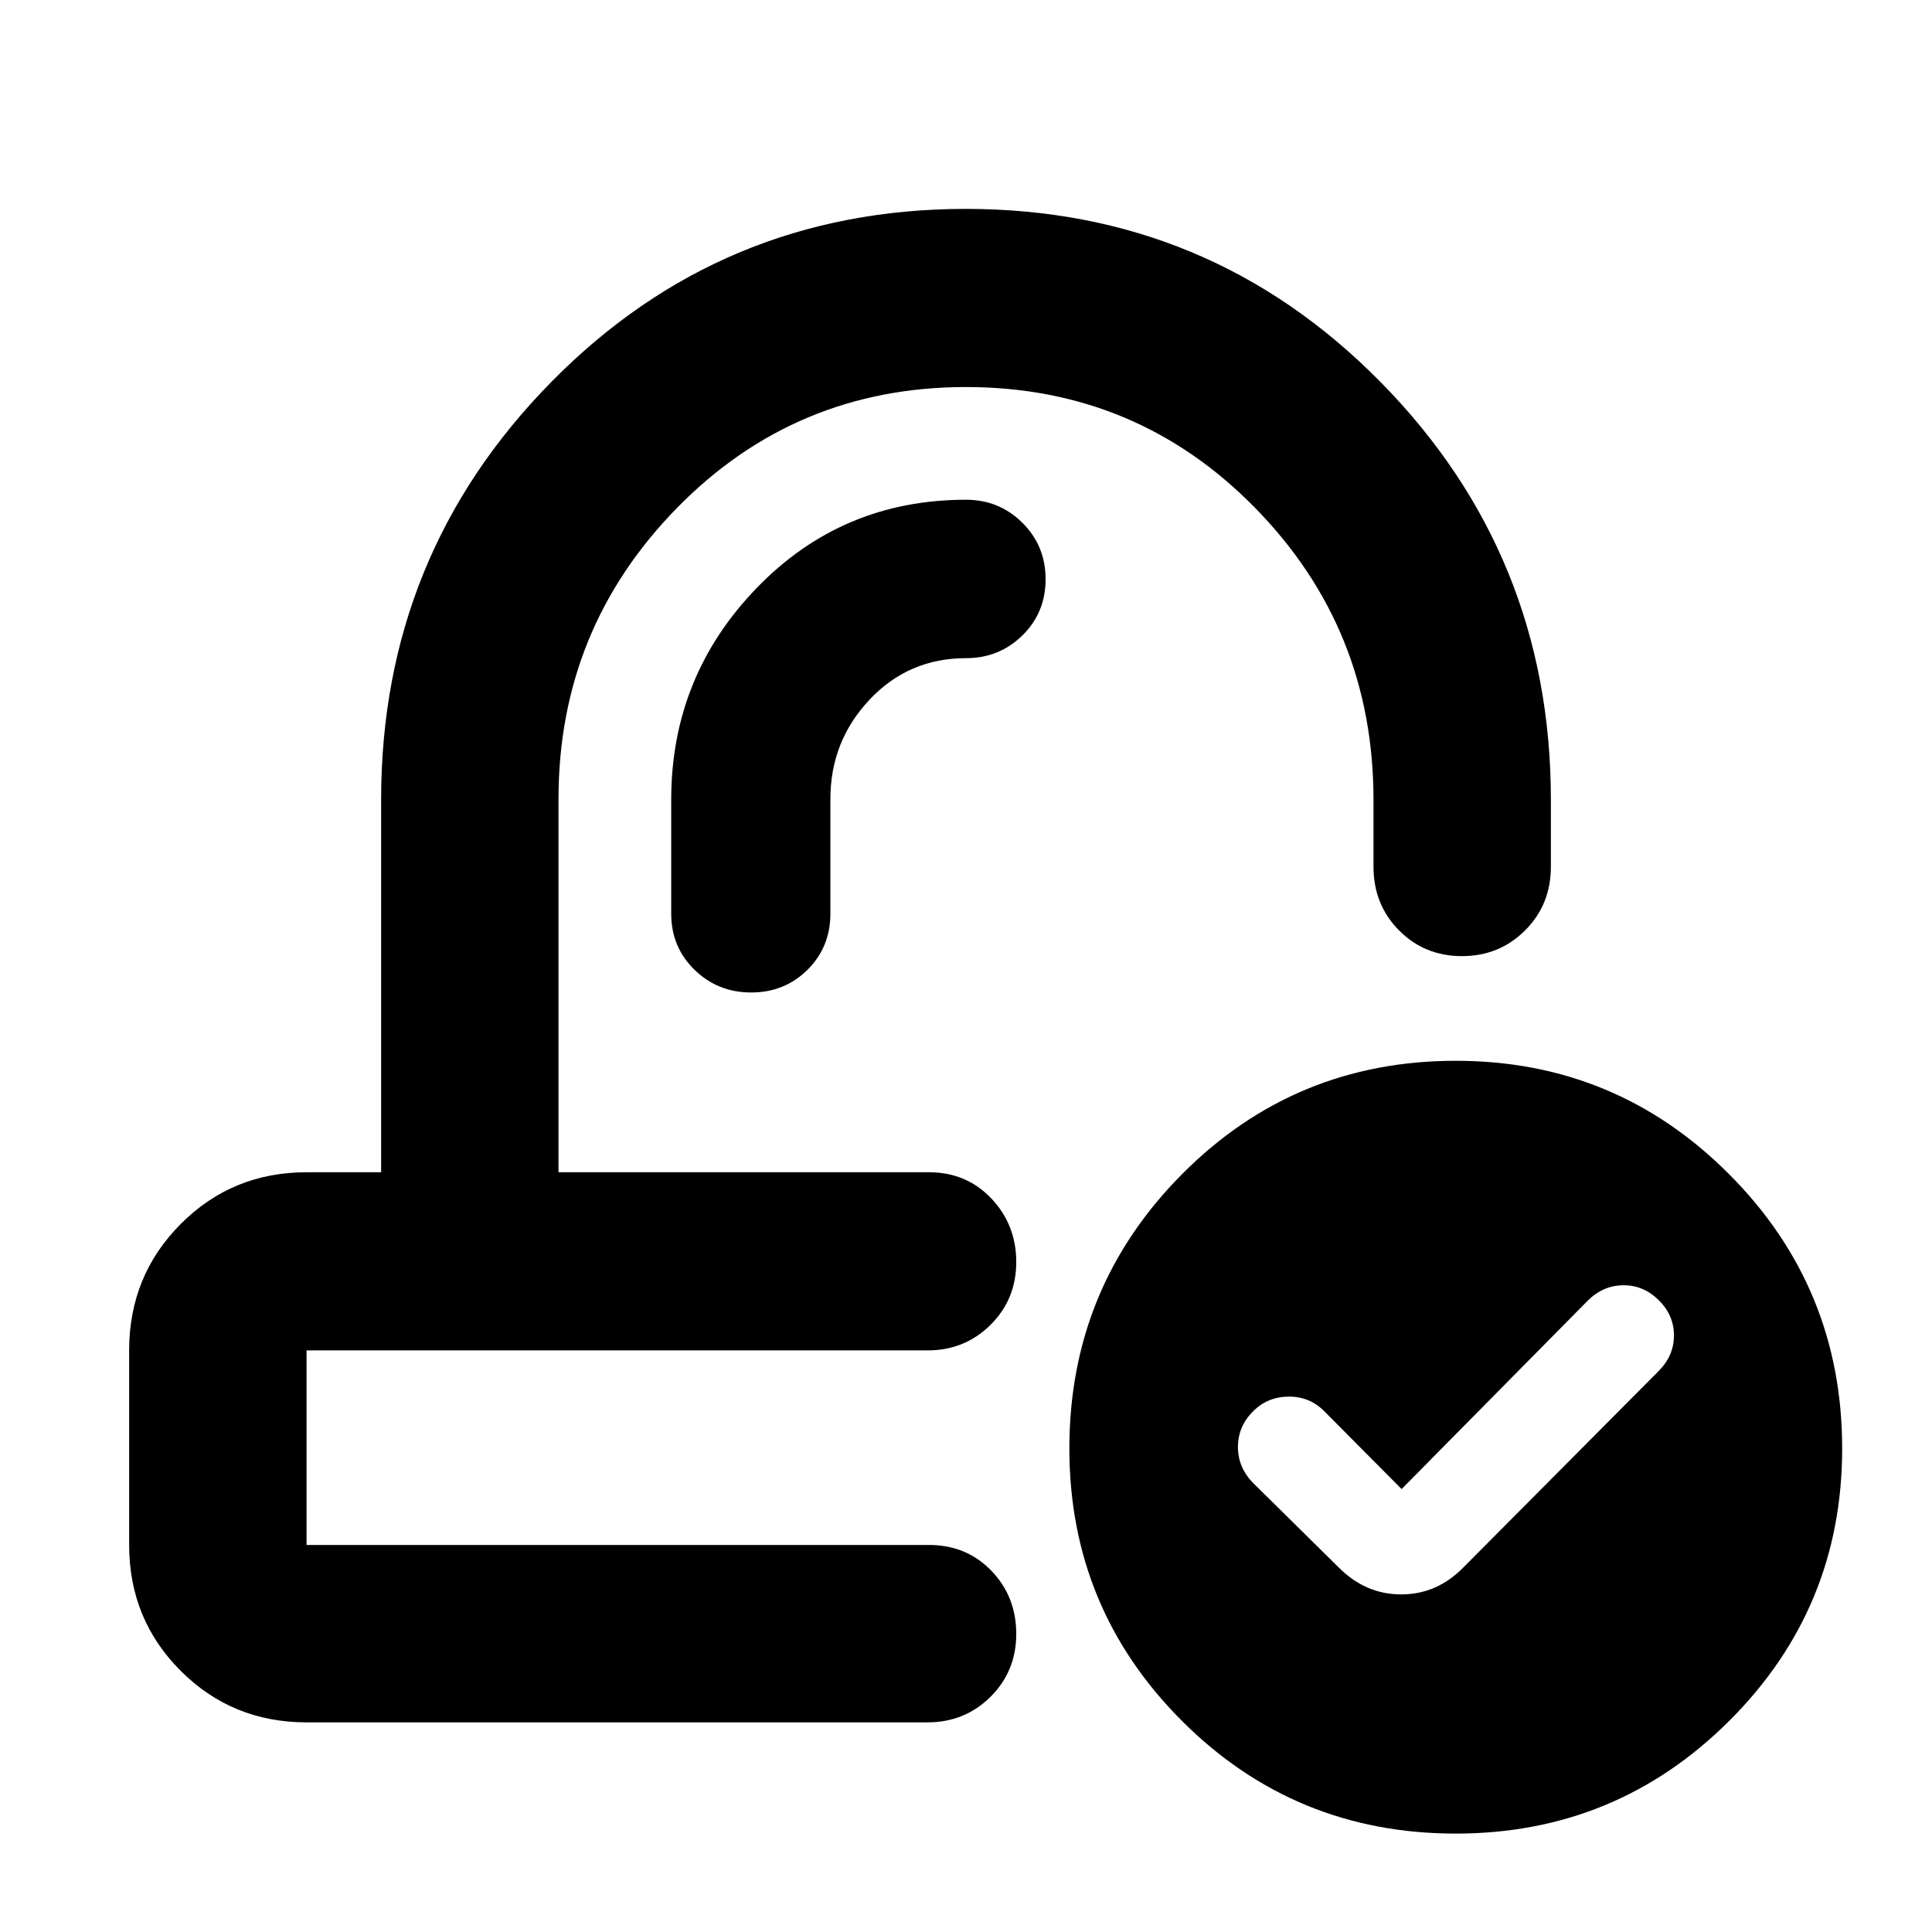 <svg xmlns="http://www.w3.org/2000/svg" height="40" viewBox="0 -960 960 960" width="40"><path d="m696.45-220.09-38.32-38.57q-7.32-7.44-17.78-7.37-10.47.07-17.65 7.26-7.57 7.49-7.57 17.74 0 10.25 7.57 17.94l42.31 41.76q13.4 13.58 31.25 13.58 17.86 0 31.06-13.58l96.83-97.39q7.63-7.65 7.63-17.7 0-10.05-7.56-17.53-7.57-7.48-17.56-7.41-9.99.07-17.56 7.49l-92.65 93.78ZM504.31-377.51Zm-35.76 88.52ZM152.32-104.17q-36.94 0-62.54-25.61-25.61-25.6-25.61-62.54v-96.67q0-37.09 25.61-62.8 25.6-25.72 62.54-25.72h37.06v-185.14q0-121.7 84.63-207.63 84.63-85.92 205.88-85.92 121.24 0 205.99 85.92 84.74 85.93 84.74 207.65v33.28q0 18.88-12.82 31.67-12.82 12.78-31.37 12.78t-31.25-12.78q-12.7-12.79-12.7-31.72v-33.25q0-85-58.86-145.02-58.87-60.01-143.62-60.01t-143.62 60.09q-58.86 60.09-58.86 144.6v185.48h184.05q18.66 0 31.03 13.04 12.37 13.04 12.37 31.56t-12.78 31.22q-12.79 12.7-31.29 12.7H152.32v96.67h309.25q18.66 0 31.03 12.82 12.37 12.82 12.37 31.37t-12.78 31.25q-12.79 12.71-31.29 12.71H152.32ZM723.37-48.9q-80.05 0-136.03-55.96-55.98-55.97-55.98-135.37 0-79.96 55.97-136.31 55.97-56.36 136.02-56.36 79.68 0 135.85 56.36 56.16 56.35 56.16 136.31 0 79.4-56.16 135.37Q803.05-48.9 723.37-48.9ZM412.62-562.99q0-28.66 19.42-49.31 19.42-20.66 47.96-20.66 16.51 0 28.03-11.31t11.52-27.9q0-16.6-11.52-28.05-11.52-11.46-28.03-11.46-61.65 0-104.06 43.9-42.42 43.9-42.42 105.13v56.63q0 16.62 11.58 27.9 11.57 11.28 28.16 11.28 16.6 0 27.98-11.28 11.38-11.28 11.38-27.9v-56.97Z"/></svg>